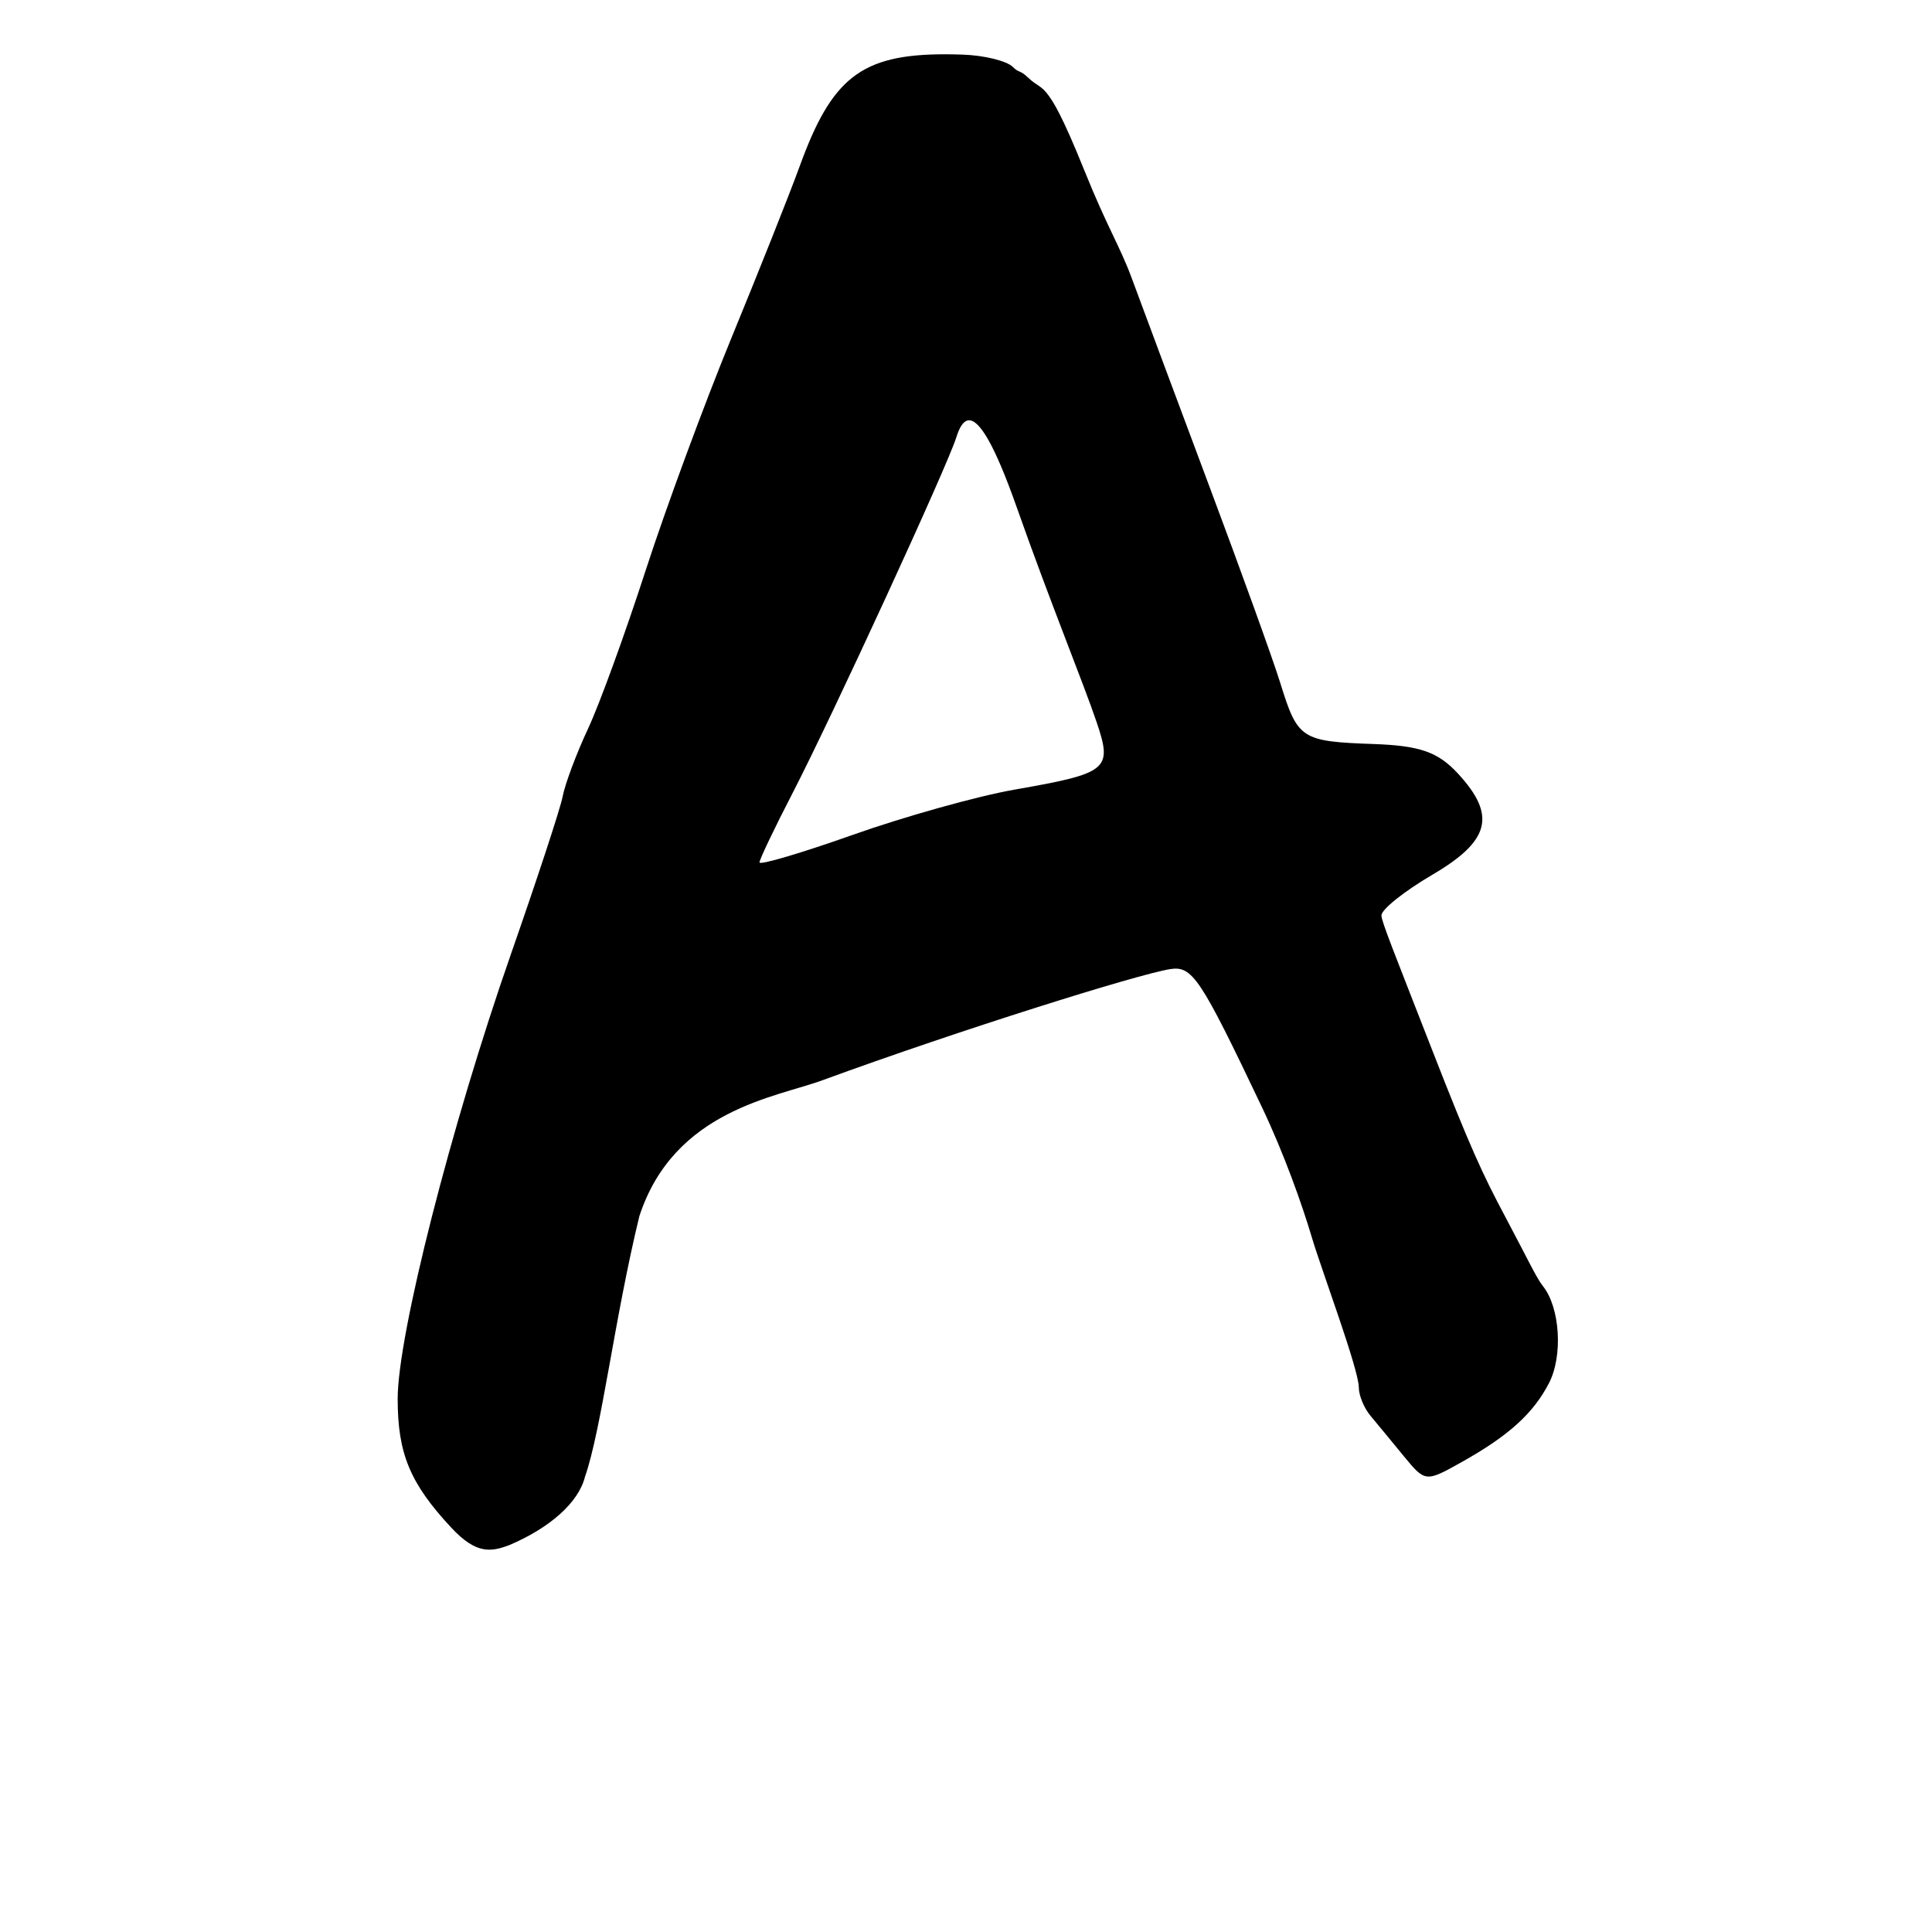<?xml version="1.0" encoding="UTF-8" standalone="no"?>
<!-- Created with Inkscape (http://www.inkscape.org/) -->

<svg
   xmlns:dc="http://purl.org/dc/elements/1.1/"
   xmlns:cc="http://creativecommons.org/ns#"
   xmlns:rdf="http://www.w3.org/1999/02/22-rdf-syntax-ns#"
   xmlns:svg="http://www.w3.org/2000/svg"
   xmlns="http://www.w3.org/2000/svg"
   xmlns:sodipodi="http://sodipodi.sourceforge.net/DTD/sodipodi-0.dtd"
   xmlns:inkscape="http://www.inkscape.org/namespaces/inkscape"
   width="1000"
   height="1000"
   id="svg3093"
   version="1.1"
   inkscape:version="0.48.2 r9819"
   sodipodi:docname="E.svg">
  <defs
     id="defs3095">
    <filter
       inkscape:collect="always"
       id="filter4175-3"
       color-interpolation-filters="sRGB">
      <feBlend
         inkscape:collect="always"
         mode="lighten"
         in2="BackgroundImage"
         id="feBlend4177-8" />
    </filter>
  </defs>
  <sodipodi:namedview
     id="base"
     pagecolor="#ffffff"
     bordercolor="#666666"
     borderopacity="1.0"
     inkscape:pageopacity="0.0"
     inkscape:pageshadow="2"
     inkscape:zoom="0.15722809"
     inkscape:cx="675.83612"
     inkscape:cy="445.00506"
     inkscape:document-units="px"
     inkscape:current-layer="layer1"
     showgrid="true"
     showborder="true"
     inkscape:showpageshadow="false"
     inkscape:window-width="1253"
     inkscape:window-height="765"
     inkscape:window-x="141"
     inkscape:window-y="29"
     inkscape:window-maximized="0"
     showguides="true"
     inkscape:guide-bbox="true">
    <sodipodi:guide
       orientation="0,1"
       position="114.533,200.261"
       id="guide3344" />
  </sodipodi:namedview>
  <g
     inkscape:label="Layer 1"
     inkscape:groupmode="layer"
     id="layer1"
     transform="translate(0,-52.362)">
    <path
       style="fill:#000000;display:inline;filter:url(#filter4175);enable-background:new"
       d="m 489.144,80.455 c -43.673,-0.006 -58.721,12.573 -75.171,57.796 -5.57,15.311 -21.598,55.455 -35.482,89.254 -13.884,33.8 -33.823,87.791 -44.262,119.981 -10.438,32.19 -23.793,69.062 -29.812,81.938 -6.02,12.876 -11.94,28.678 -13.169,35.116 -1.229,6.438 -13.405,43.31 -26.886,81.938 -31.057,88.989 -58.527,197.012 -58.527,229.903 -5.6e-4,28.42 6.415,43.812 27.8,66.758 12.849,13.787 20.475,12.547 29.995,8.962 20.952,-8.901 35.785,-21.984 39.139,-35.299 8.624,-24.728 15.219,-81.781 28.167,-134.979 18.039,-55.086 70.977,-61.503 94.823,-70.349 71.343,-26.11 163.397,-54.903 179.89,-57.496 11.52,-1.813 15.613,4.368 47.554,71.513 11.499,24.171 20.874,50.715 25.789,67.306 4.914,16.592 24.319,68.31 24.326,77.732 5.5e-4,4.16 2.757,10.744 6.035,14.632 3.279,3.886 10.992,13.321 17.192,20.85 11.207,13.609 11.305,13.628 30.361,2.926 24.04,-13.498 36.699,-24.979 44.81,-40.603 7.354,-14.165 5.769,-39.219 -3.109,-50.297 -3.377,-4.214 -7.99,-14.273 -19.57,-36.031 -11.58,-21.759 -18.004,-35.509 -37.676,-85.963 -19.674,-50.452 -26.338,-66.769 -26.337,-69.866 0,-3.1 11.851,-12.545 26.337,-21.034 29.979,-17.569 33.299,-30.781 13.169,-52.492 -10.332,-11.141 -19.717,-14.337 -43.53,-15.18 -37.528,-1.328 -39.305,-2.53 -48.285,-31.458 -3.996,-12.876 -20.68,-58.966 -36.945,-102.423 -16.266,-43.457 -34.348,-92.042 -40.237,-107.91 -5.891,-15.867 -12.453,-25.71 -24.326,-55.235 -11.872,-29.525 -16.331,-35.642 -18.29,-38.409 -3.973,-5.61 -6.019,-4.967 -10.791,-9.511 -4.335,-4.126 -4.699,-2.321 -7.865,-5.487 -3.166,-3.166 -14.813,-6.034 -25.972,-6.401 -3.174,-0.105 -6.233,-0.181 -9.145,-0.181 z m 12.071,189.482 c 5.575,-0.656 13.536,12.301 25.24,45.542 17.025,48.349 34.257,90.265 41.152,110.653 8.318,24.596 6.086,26.441 -42.432,34.934 -19.477,3.409 -57.21,14 -83.767,23.411 -26.559,9.409 -48.286,15.828 -48.285,14.265 -6.5e-4,-1.562 7.743,-17.75 17.192,-36.031 20.152,-38.989 80.068,-169.148 84.682,-183.995 1.669,-5.37 3.684,-8.481 6.219,-8.779 z"
       id="path4094"
       inkscape:connector-curvature="0"
       sodipodi:nodetypes="ccccsscccccccccccccccscccccscccsccccccccscccccc" />
  </g>
</svg>

